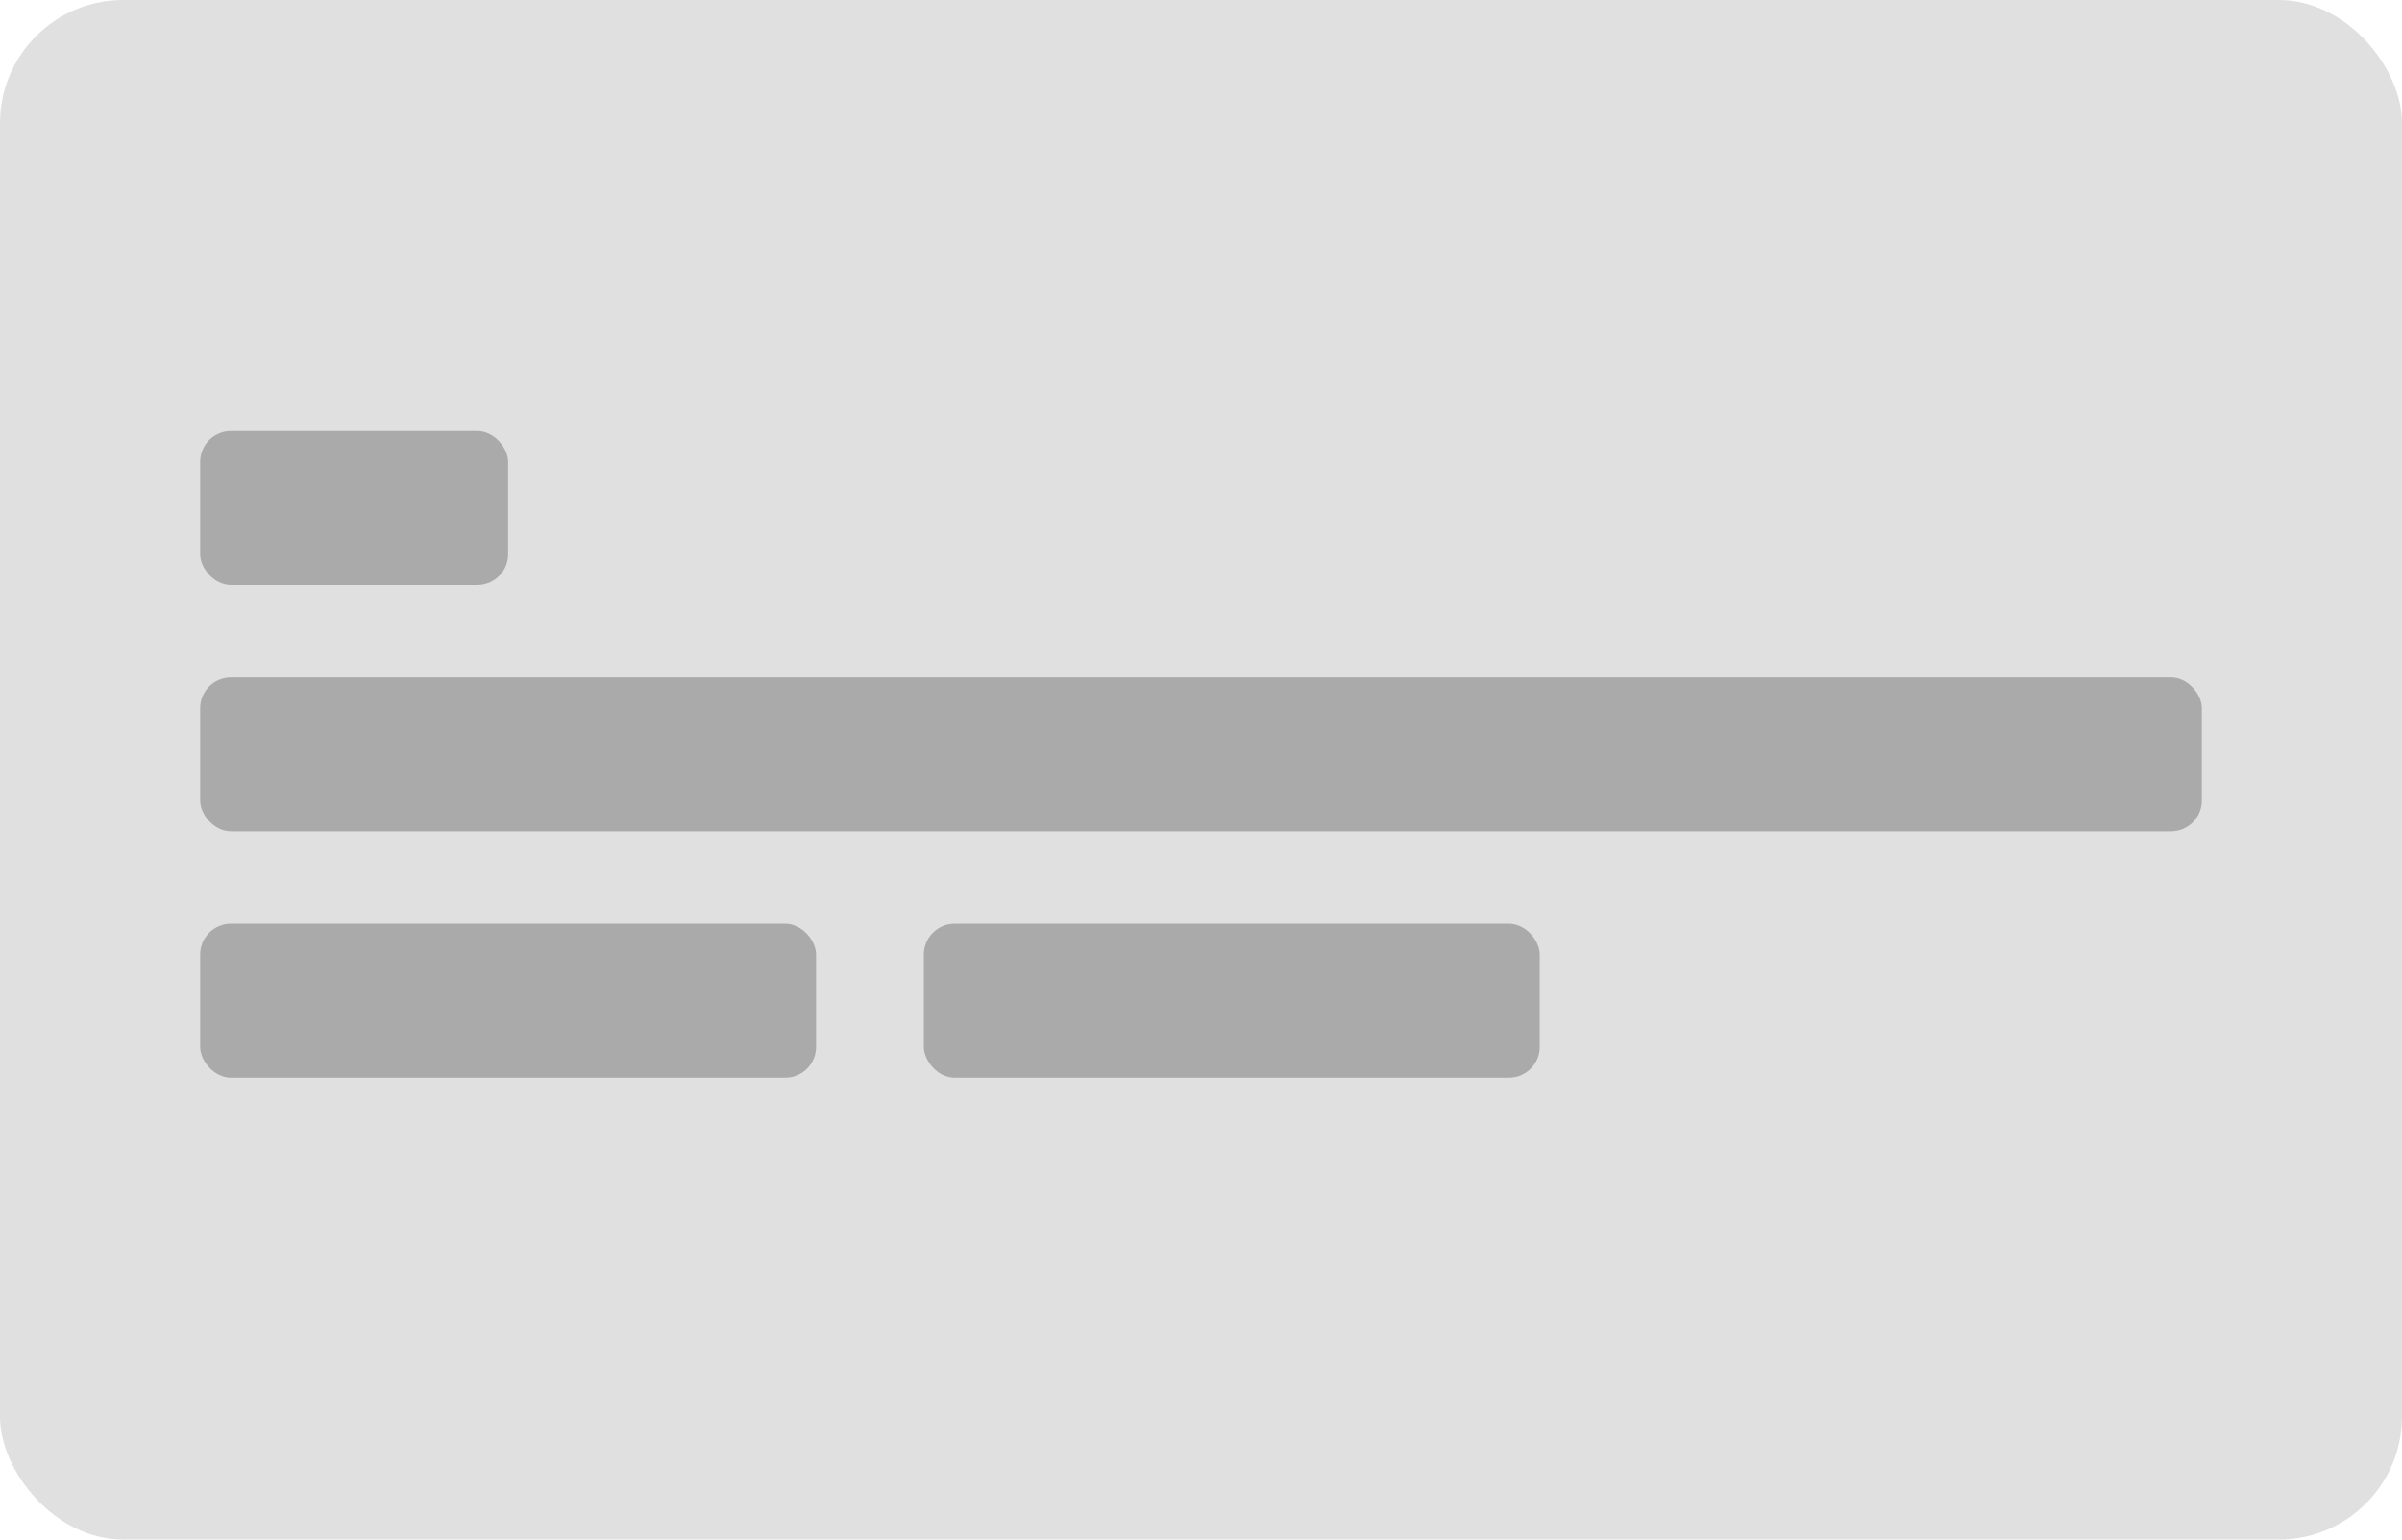 <svg width="780" height="500" viewBox="0 0 780 500" xmlns="http://www.w3.org/2000/svg">
  <rect width="780" height="500" rx="40" fill="#E0E0E0"/>
  <rect x="65" y="220" width="650" height="50" rx="10" fill="#AAAAAA"/>
  <rect x="65" y="300" width="200" height="50" rx="10" fill="#AAAAAA"/>
  <rect x="300" y="300" width="200" height="50" rx="10" fill="#AAAAAA"/>
  <rect x="65" y="140" width="100" height="50" rx="10" fill="#AAAAAA"/>
</svg>
